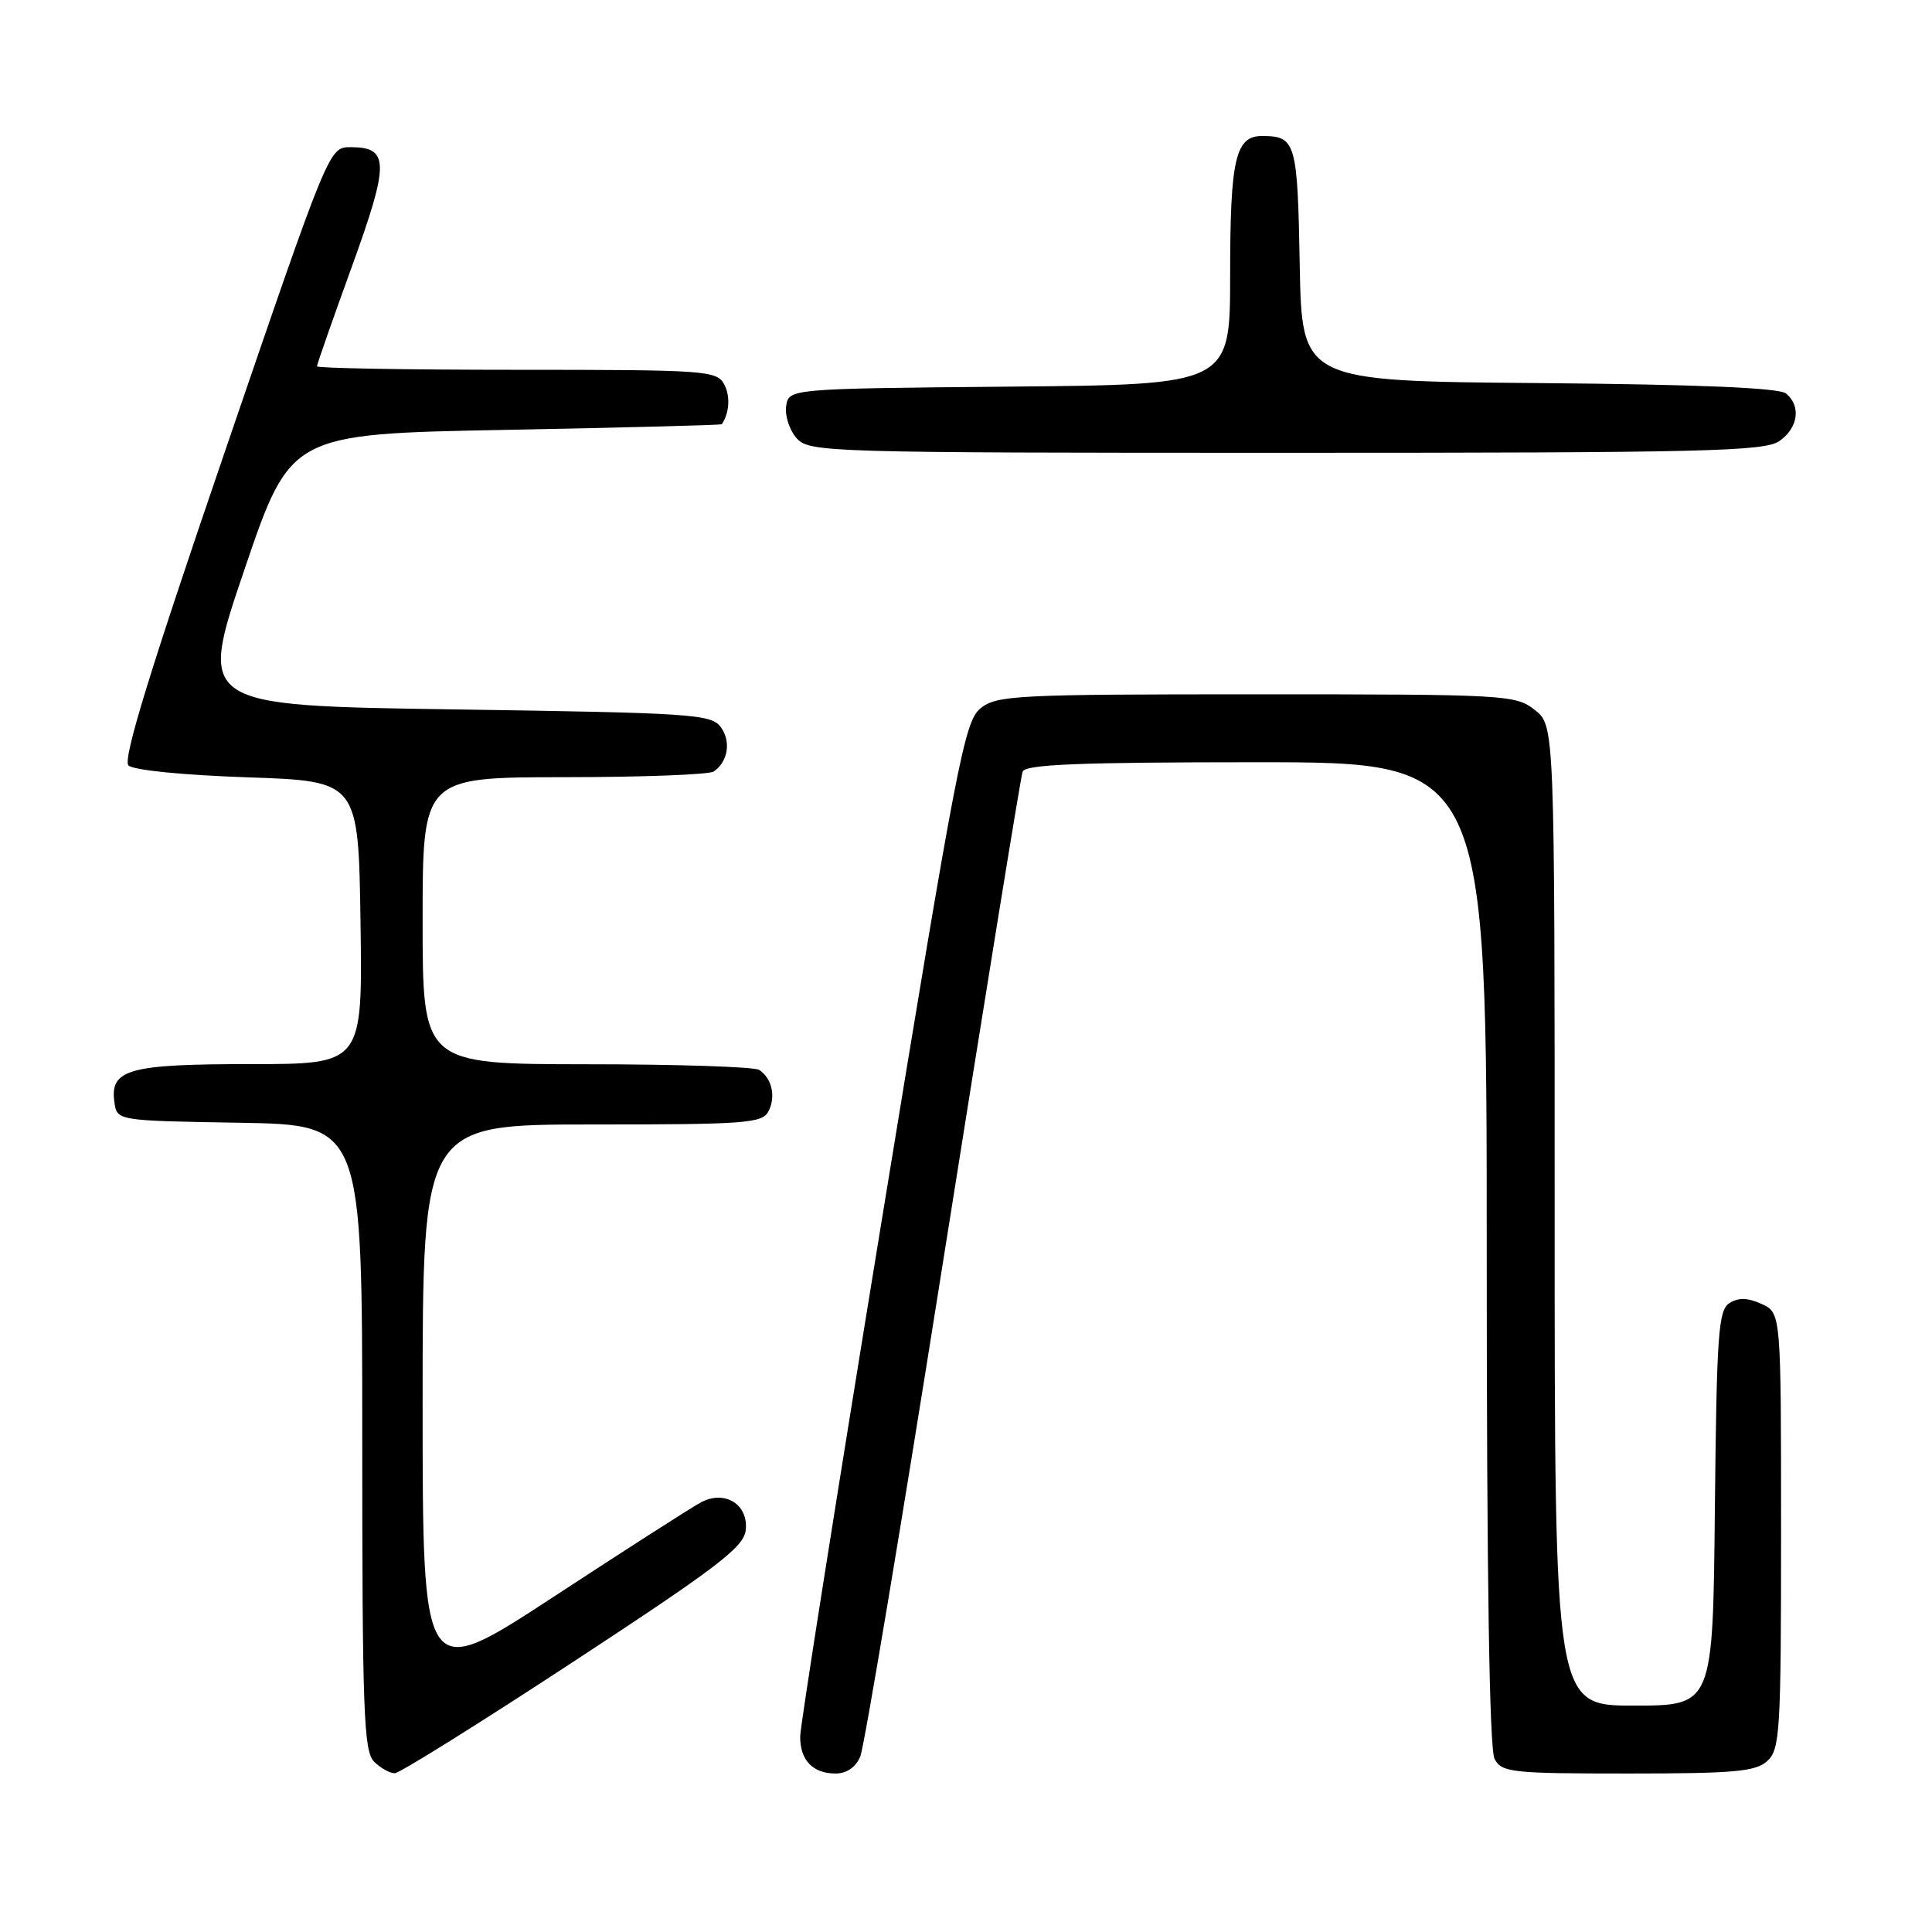 <?xml version="1.0" encoding="UTF-8" standalone="no"?>
<!DOCTYPE svg PUBLIC "-//W3C//DTD SVG 1.1//EN" "http://www.w3.org/Graphics/SVG/1.1/DTD/svg11.dtd" >
<svg xmlns="http://www.w3.org/2000/svg" xmlns:xlink="http://www.w3.org/1999/xlink" version="1.1" viewBox="0 0 256 256">
 <g >
 <path fill="currentColor"
d=" M 76.00 220.17 C 95.01 207.71 98.55 205.01 98.81 202.78 C 99.21 199.35 96.04 197.37 92.86 199.08 C 91.68 199.71 82.90 205.33 73.36 211.58 C 56.00 222.94 56.00 222.94 56.00 185.97 C 56.00 149.00 56.00 149.00 78.46 149.00 C 98.85 149.00 101.01 148.84 101.83 147.25 C 102.83 145.31 102.29 142.89 100.60 141.77 C 100.00 141.36 89.71 141.02 77.75 141.02 C 56.00 141.00 56.00 141.00 56.00 122.00 C 56.00 103.00 56.00 103.00 74.75 102.98 C 85.06 102.98 93.98 102.64 94.57 102.23 C 96.47 100.94 96.90 98.25 95.51 96.35 C 94.26 94.63 91.75 94.46 60.21 94.00 C 26.26 93.50 26.26 93.50 32.38 75.50 C 38.50 57.50 38.50 57.50 67.00 56.96 C 82.68 56.66 95.56 56.33 95.64 56.21 C 96.66 54.71 96.79 52.48 95.96 50.93 C 94.98 49.10 93.57 49.00 68.46 49.00 C 53.91 49.00 42.00 48.79 42.00 48.54 C 42.00 48.28 44.08 42.34 46.62 35.34 C 51.62 21.54 51.60 19.50 46.44 19.50 C 43.60 19.50 43.60 19.50 29.77 59.92 C 19.86 88.87 16.24 100.64 17.02 101.42 C 17.64 102.05 24.28 102.71 32.80 103.00 C 47.50 103.50 47.50 103.50 47.77 122.25 C 48.04 141.00 48.04 141.00 33.21 141.00 C 17.01 141.00 14.54 141.69 15.16 146.06 C 15.50 148.50 15.50 148.50 31.75 148.77 C 48.00 149.05 48.00 149.05 48.00 190.45 C 48.00 226.76 48.19 232.05 49.57 233.43 C 50.44 234.29 51.67 234.98 52.32 234.96 C 52.97 234.94 63.62 228.29 76.00 220.17 Z  M 113.99 232.75 C 114.51 231.51 119.46 201.93 124.99 167.00 C 130.53 132.07 135.25 102.94 135.50 102.25 C 135.84 101.29 142.95 101.00 166.47 101.00 C 197.00 101.00 197.00 101.00 197.00 166.07 C 197.00 209.00 197.35 231.79 198.04 233.07 C 198.99 234.86 200.28 235.00 215.71 235.00 C 229.78 235.00 232.62 234.75 234.17 233.35 C 235.86 231.81 236.00 229.52 236.00 202.82 C 236.00 173.96 236.00 173.96 233.42 172.78 C 231.59 171.95 230.36 171.91 229.17 172.66 C 227.69 173.60 227.47 176.69 227.23 199.86 C 226.97 226.00 226.97 226.00 216.48 226.00 C 206.00 226.00 206.00 226.00 206.00 161.07 C 206.00 96.15 206.00 96.15 203.37 94.07 C 200.82 92.07 199.62 92.00 166.48 92.00 C 134.57 92.00 132.06 92.13 129.92 93.86 C 127.80 95.58 126.80 100.80 116.85 161.61 C 110.92 197.85 106.05 228.65 106.03 230.05 C 105.99 233.21 107.68 235.00 110.72 235.00 C 112.18 235.00 113.39 234.17 113.99 232.75 Z  M 235.78 58.44 C 238.27 56.70 238.68 53.81 236.66 52.14 C 235.77 51.39 225.06 50.94 203.91 50.76 C 172.50 50.50 172.50 50.50 172.22 35.04 C 171.93 18.86 171.70 18.05 167.29 18.02 C 163.70 17.99 163.00 21.00 163.00 36.42 C 163.00 50.97 163.00 50.97 133.75 51.23 C 104.50 51.50 104.50 51.50 104.17 53.83 C 103.99 55.12 104.62 57.03 105.57 58.08 C 107.25 59.93 109.48 60.00 170.43 60.00 C 225.94 60.00 233.82 59.81 235.78 58.44 Z "/>
</g>
</svg>